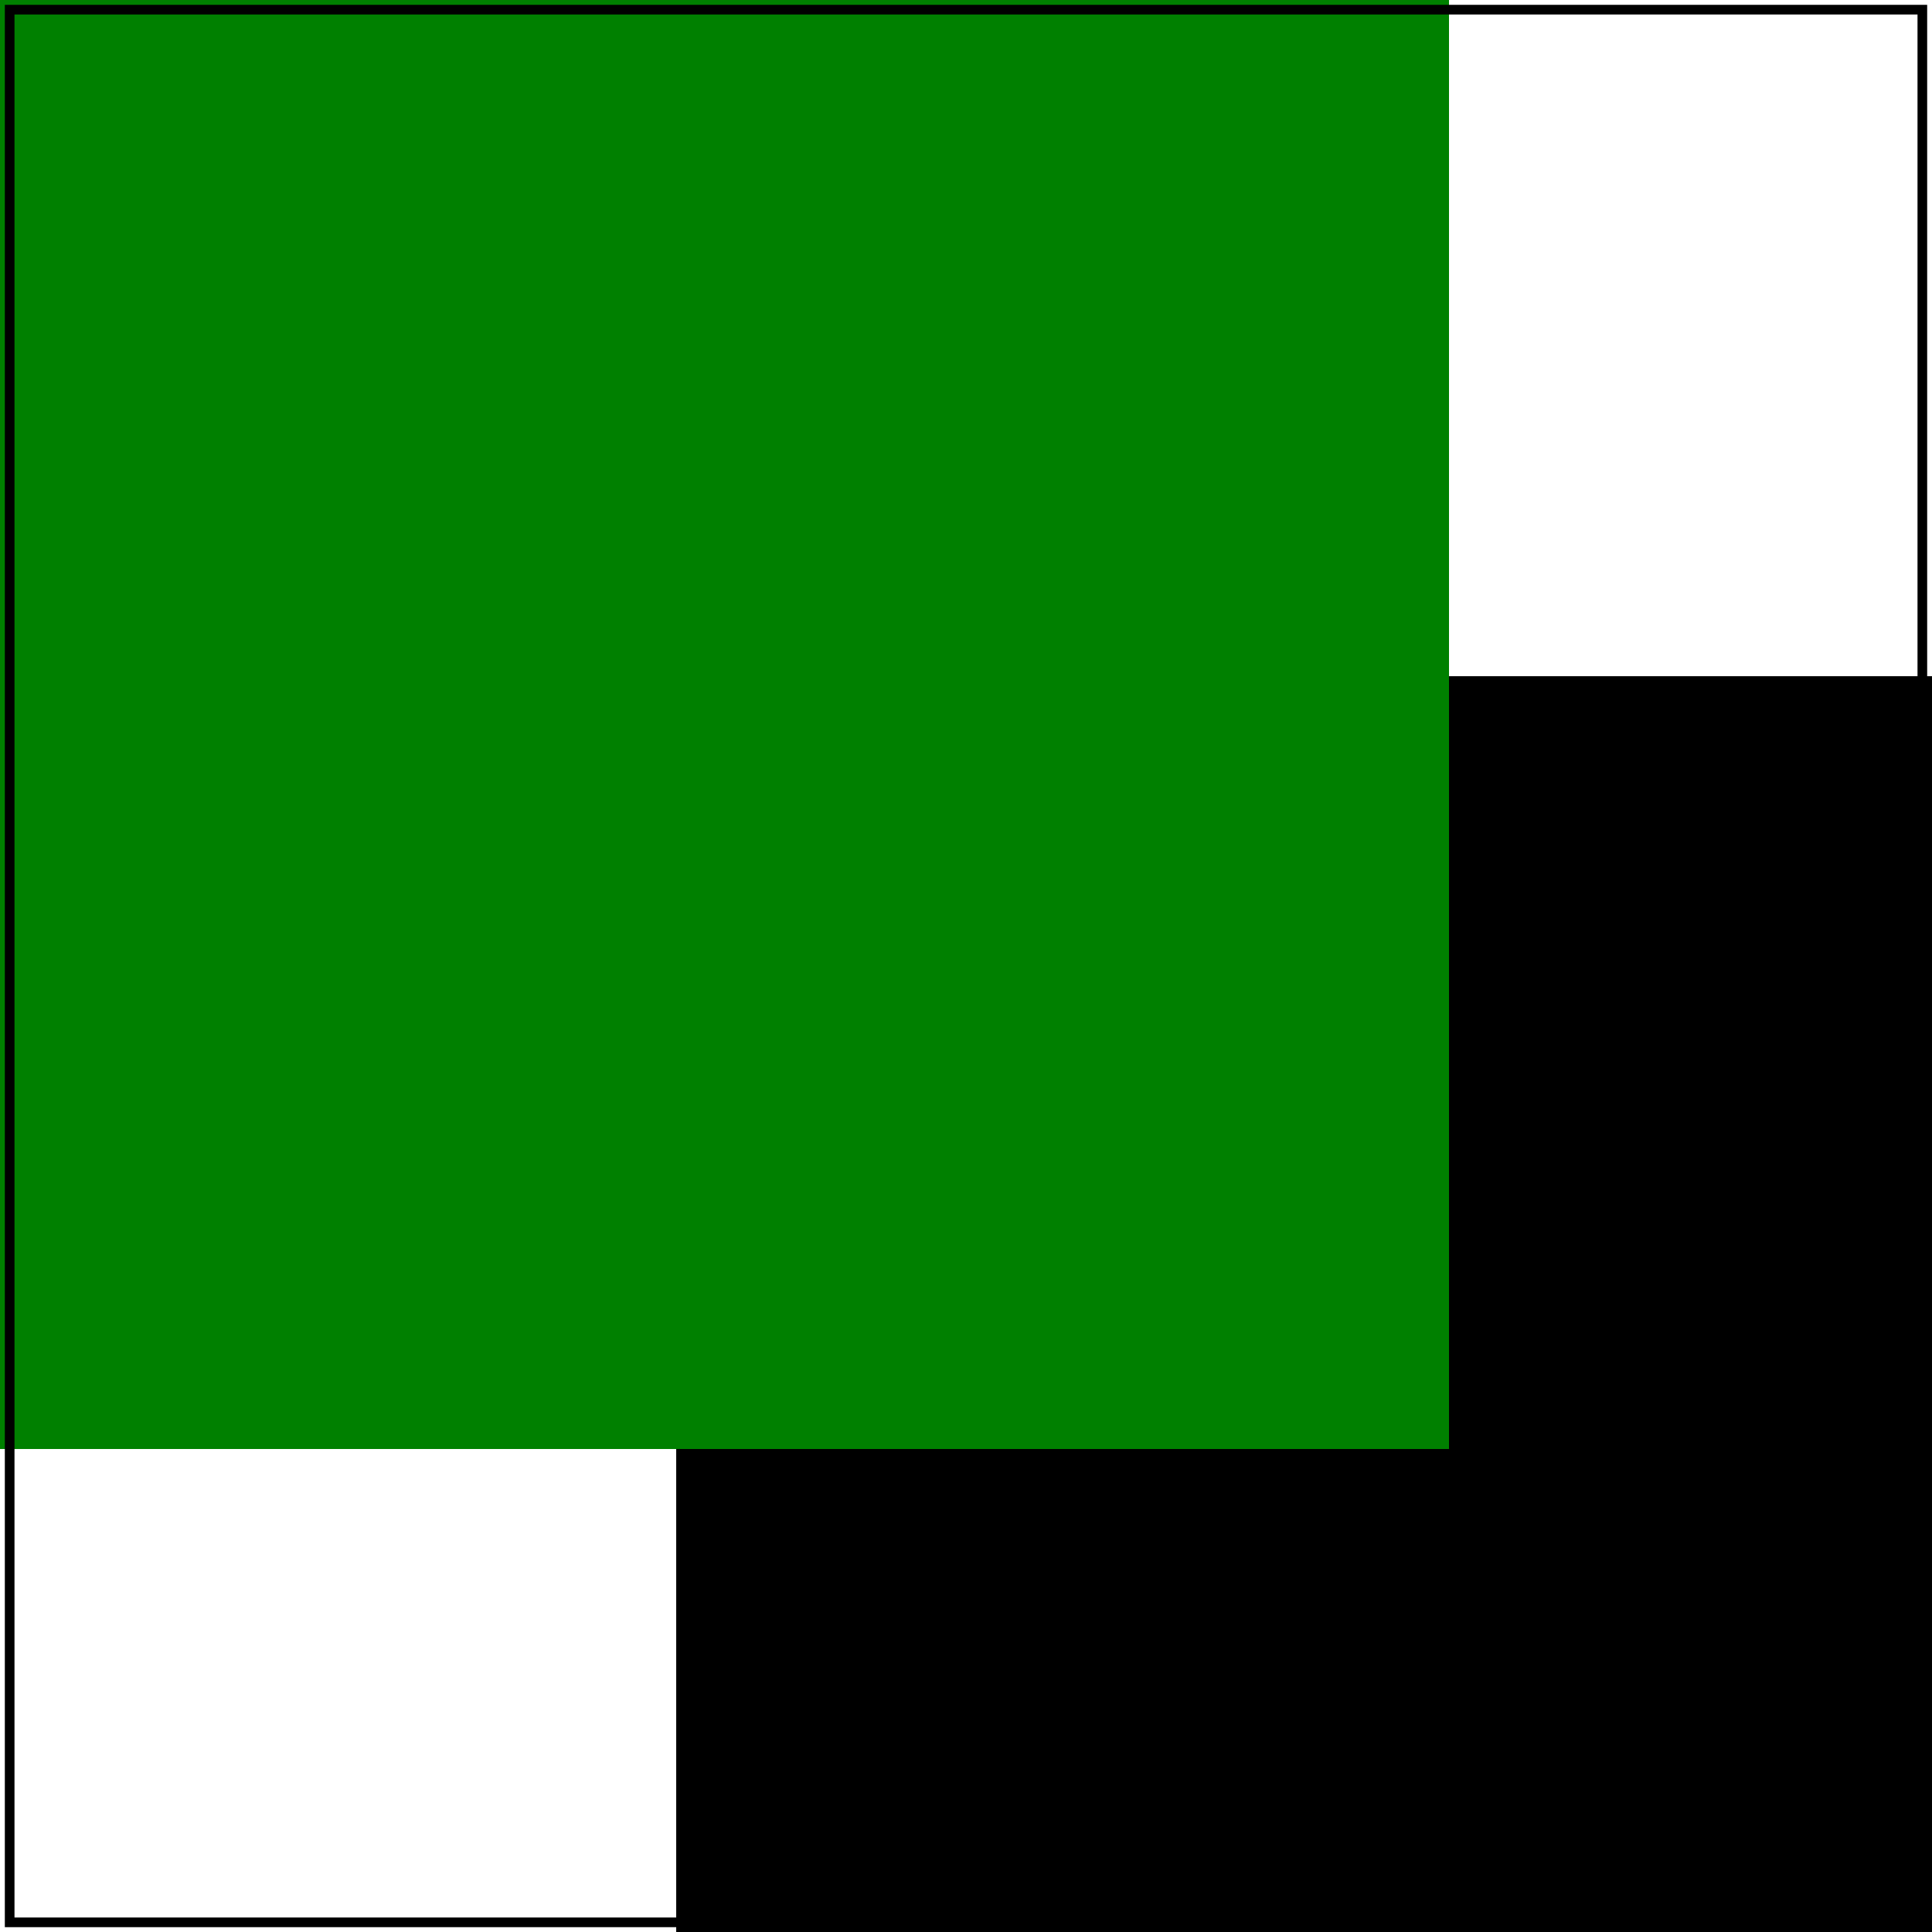 <svg id="svg1" viewBox="0 0 200 200" xmlns="http://www.w3.org/2000/svg">
    <title>Partial subregion</title>

    <filter id="filter1">
        <feFlood flood-color="green" x="-50" y="-50" width="150" height="150"/>
        <feOffset dx="50" dy="50"/>
    </filter>
    <rect id="rect1" x="20" y="20" width="160" height="160" filter="url(#filter1)"/>

    <!-- image frame -->
    <rect id="frame" x="1" y="1" width="198" height="198" fill="none" stroke="black"/>
</svg>
